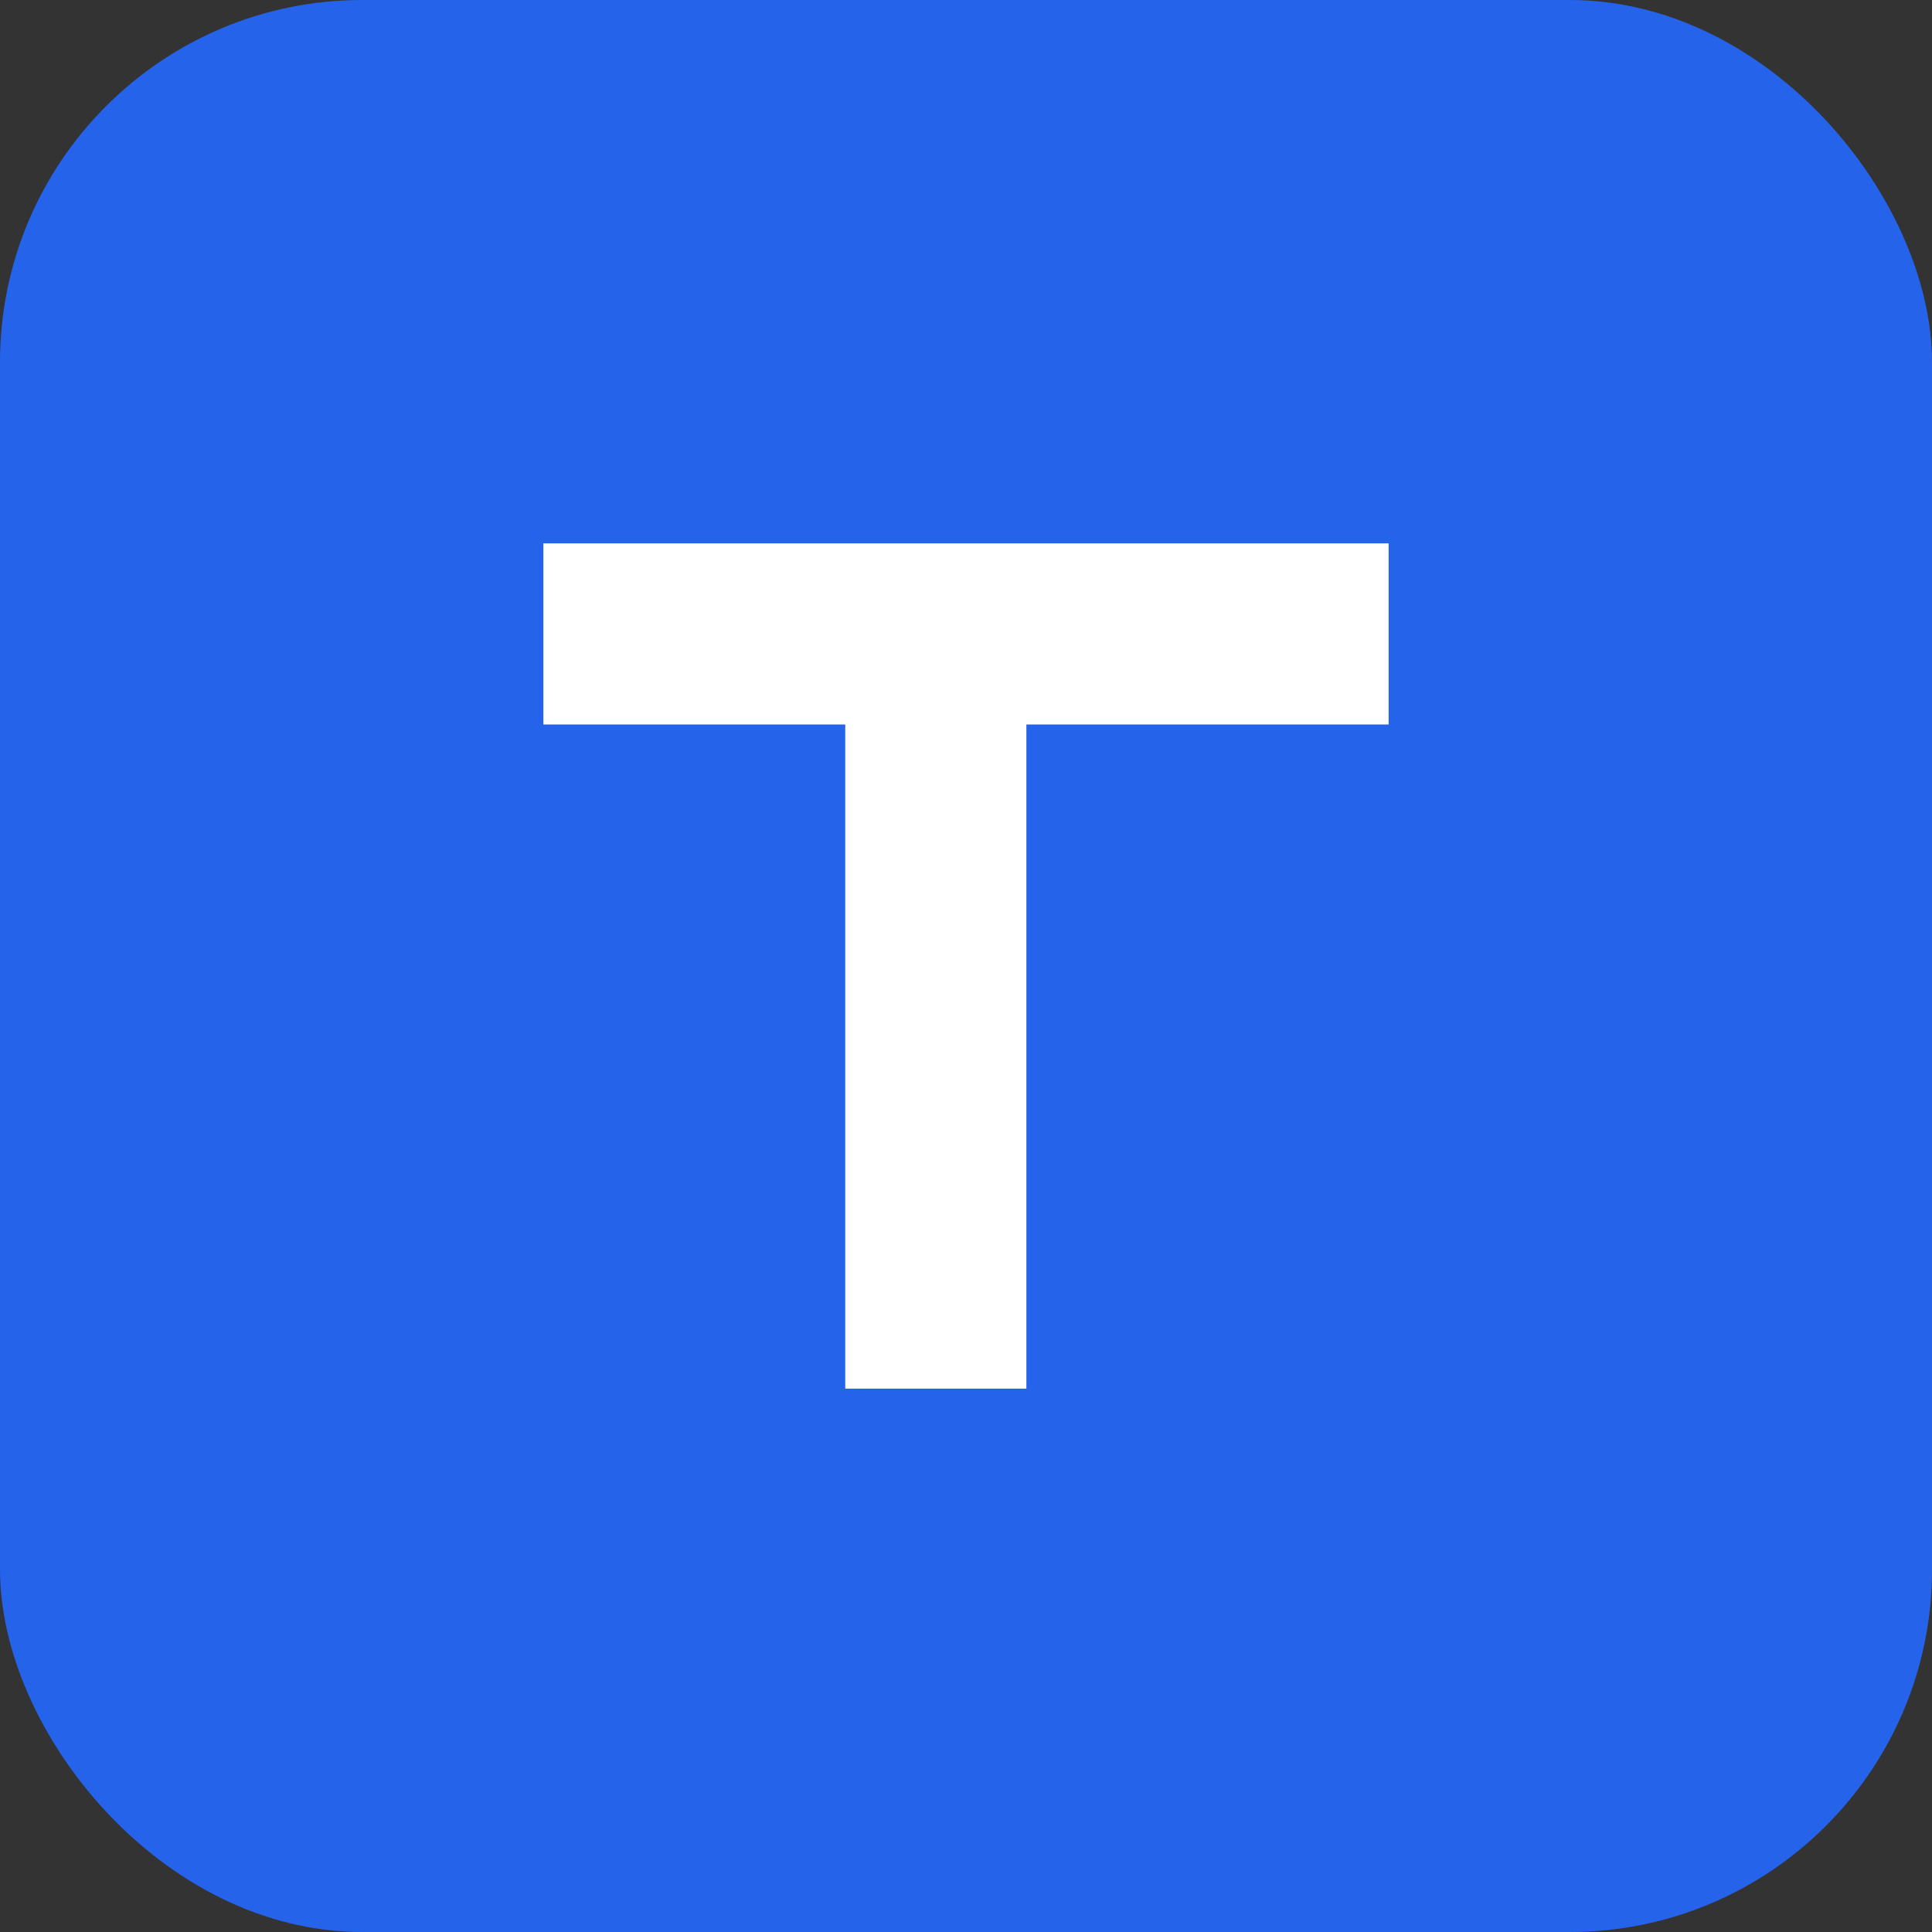 <svg xmlns="http://www.w3.org/2000/svg" width="64" height="64" fill="none">
  <rect width="100%" height="100%" fill="#333333" stroke="none"/>
  <rect width="64" height="64" rx="12" fill="#2563EB"/>
  <path fill="#fff" d="M18 18h28v6H34v22h-6V24H18z"/>
</svg>
